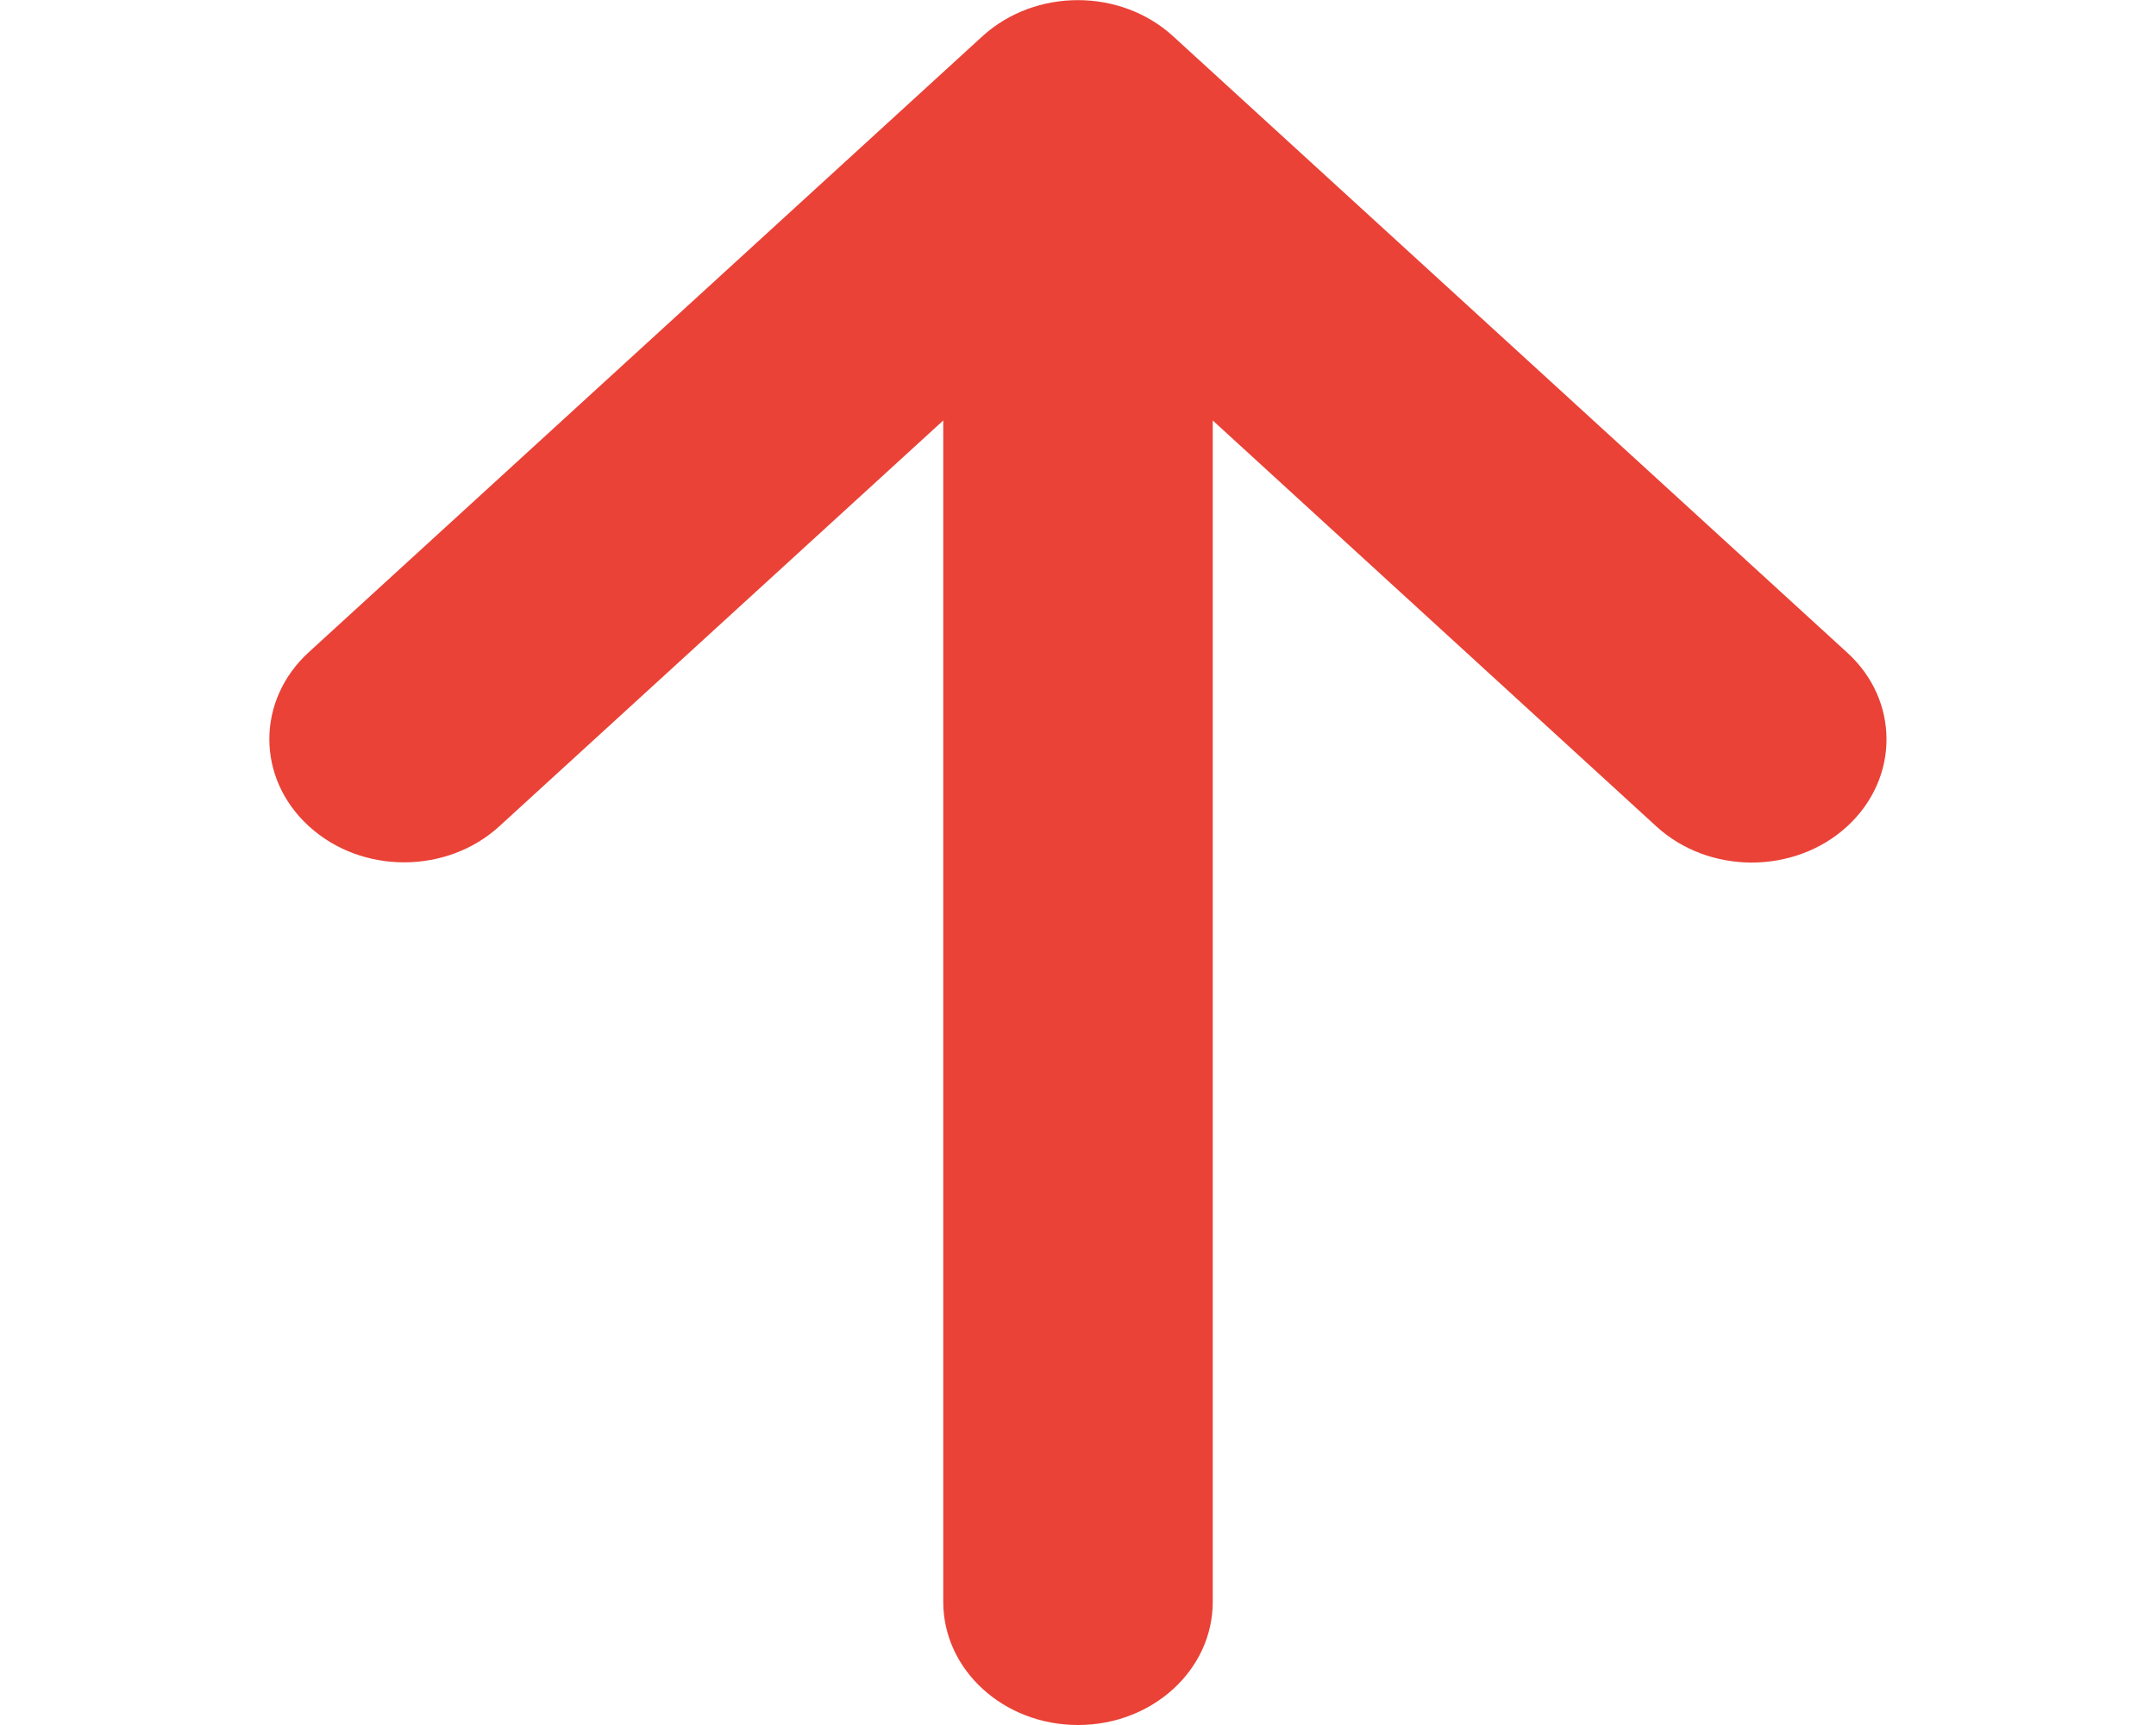 <svg width="10" height="8" viewBox="0 0 10 8" fill="none" xmlns="http://www.w3.org/2000/svg">
<g clip-path="url(#clip0_1388_146)">
<path d="M5.441 0.168L8.566 3.025C8.689 3.136 8.75 3.282 8.75 3.429C8.75 3.575 8.689 3.721 8.567 3.833C8.323 4.056 7.927 4.056 7.683 3.833L5.625 1.95L5.625 7.429C5.625 7.744 5.346 8 5 8C4.654 8 4.375 7.744 4.375 7.429L4.375 1.95L2.316 3.832C2.072 4.055 1.677 4.055 1.433 3.832C1.188 3.609 1.188 3.247 1.433 3.024L4.558 0.167C4.803 -0.055 5.197 -0.055 5.441 0.168Z" fill="#EA4237"/>
</g>
<defs>
<clipPath id="clip0_1388_146">
<rect width="8" height="10" fill="white" transform="translate(0 8) rotate(-90)"/>
</clipPath>
</defs>
</svg>
